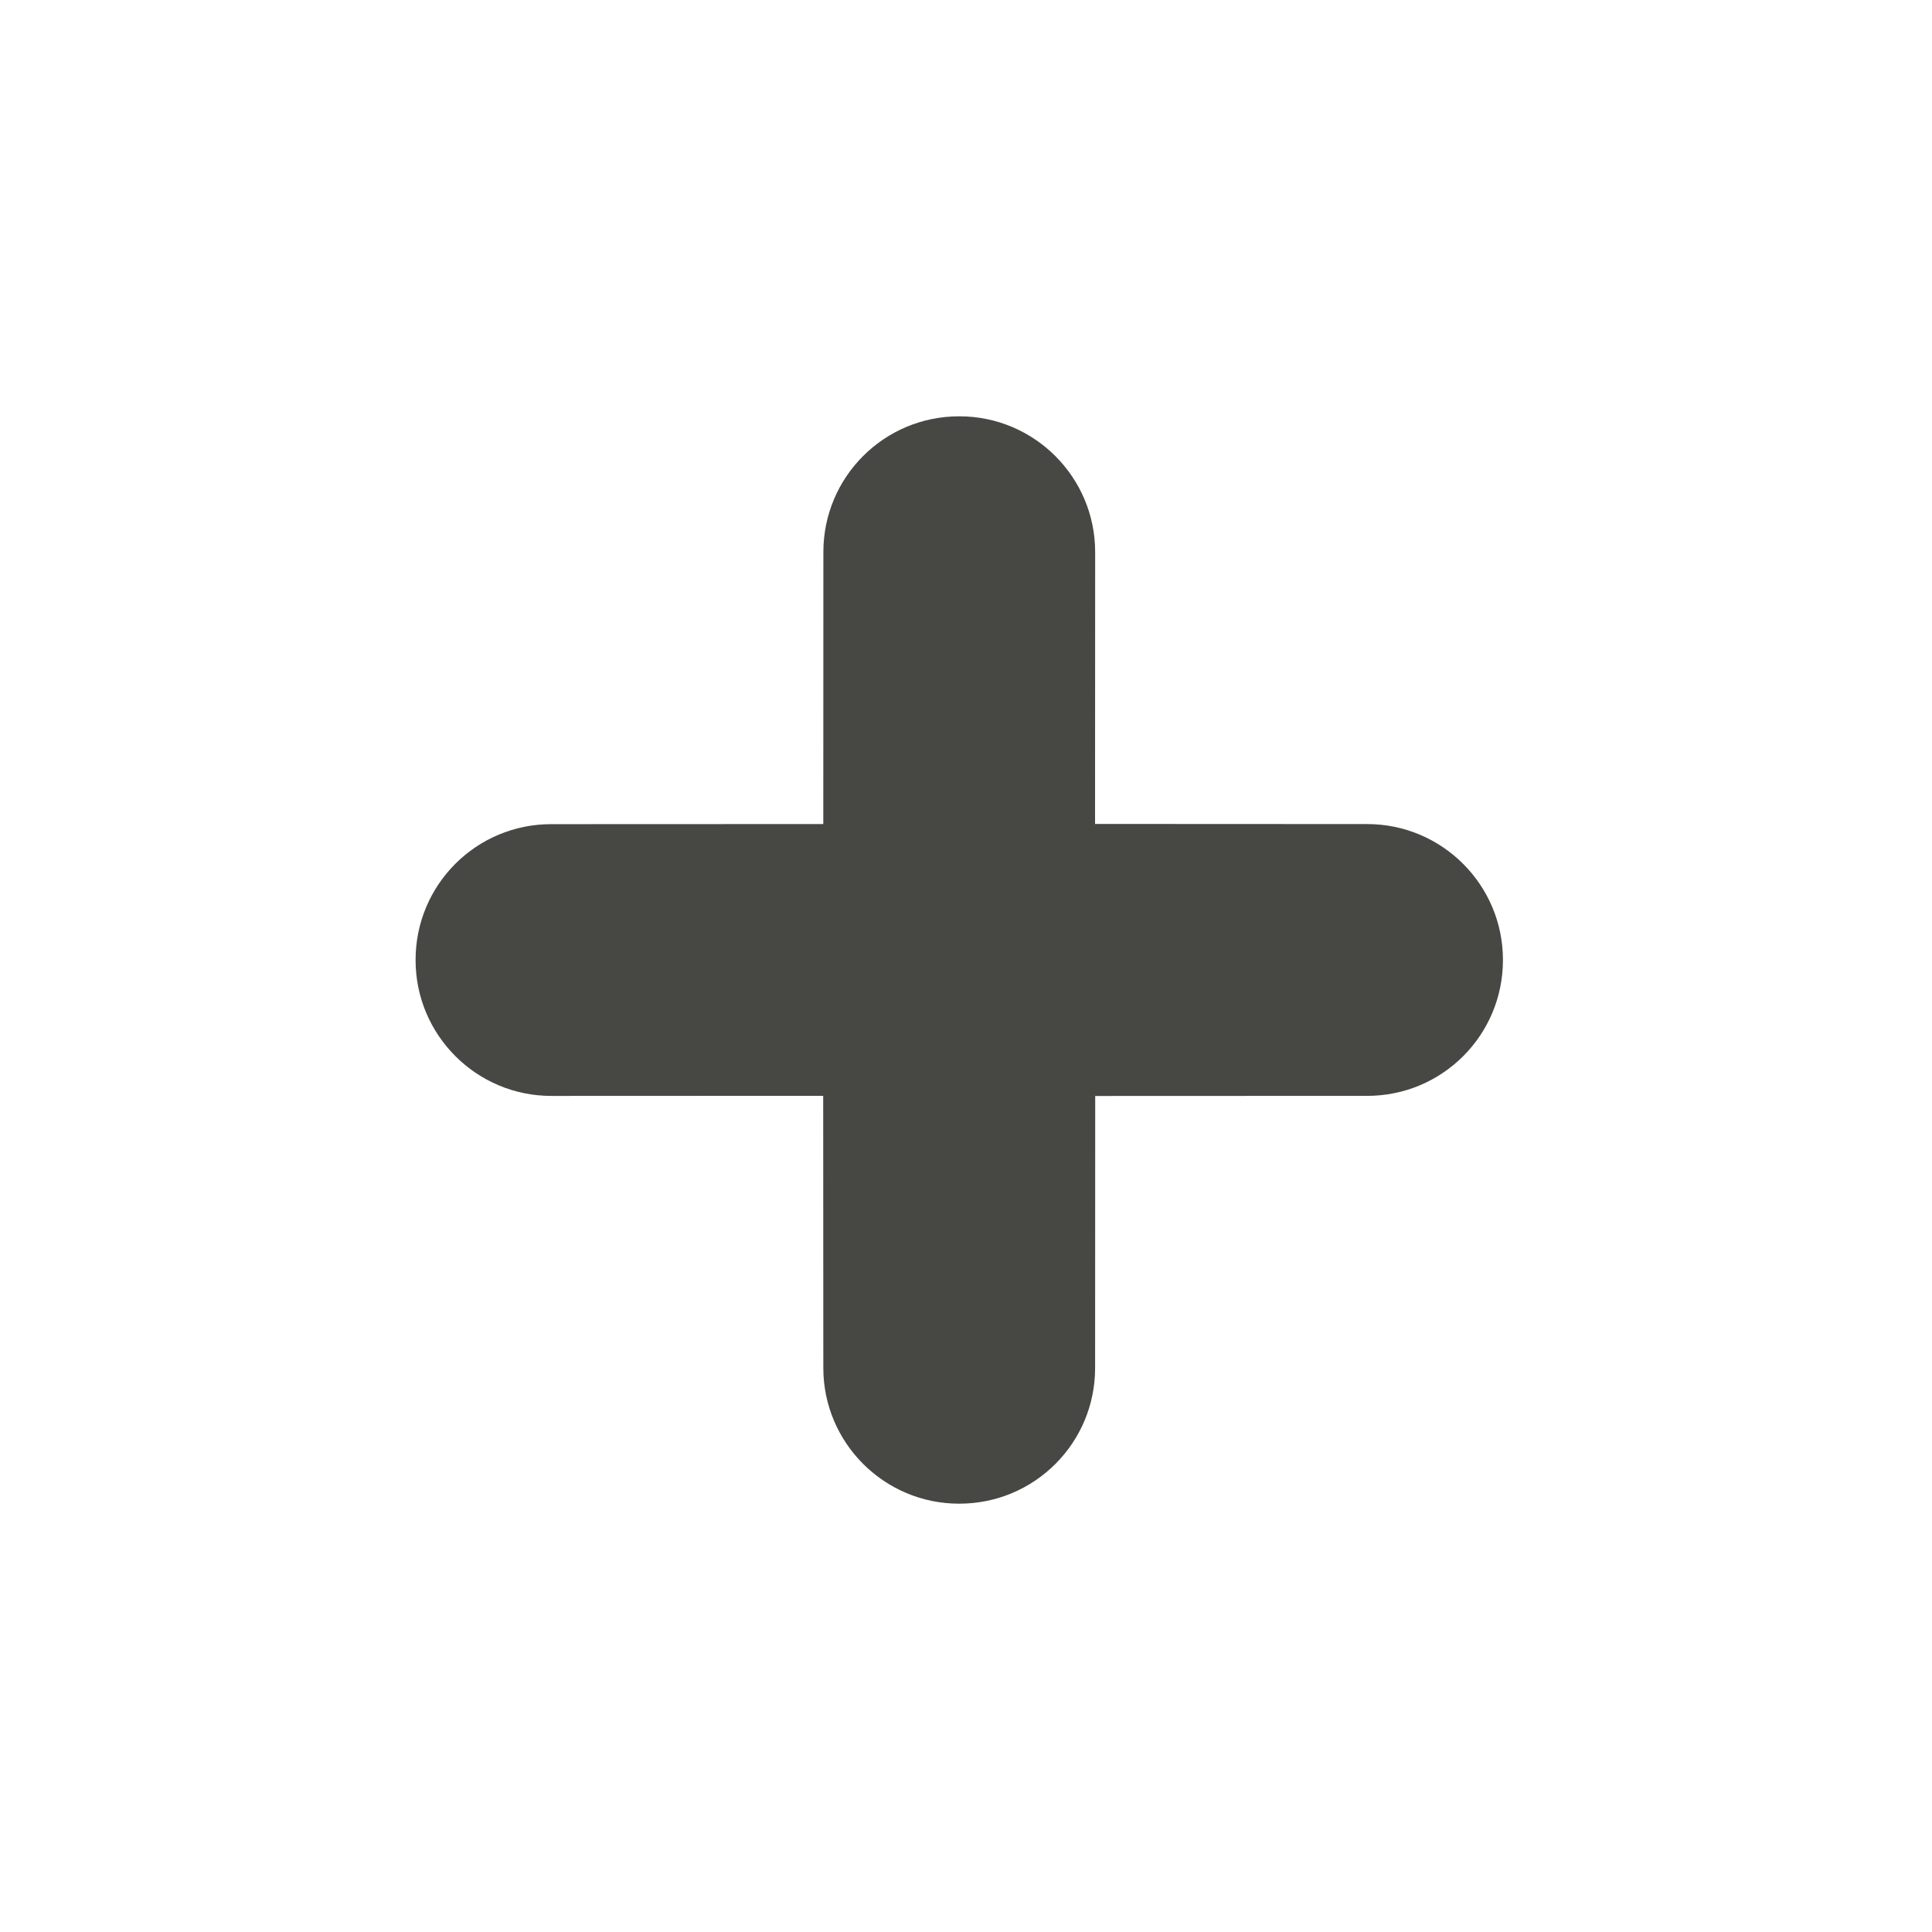 <svg width="74" height="74" viewBox="0 0 74 74" fill="none" xmlns="http://www.w3.org/2000/svg">
<g clip-path="url(#clip0_4_104)">
<path fill-rule="evenodd" clip-rule="evenodd" d="M41.943 31.559L41.947 21.149C41.95 18.278 39.615 15.943 36.745 15.946C33.863 15.941 31.532 18.273 31.537 21.154L31.534 31.563L21.124 31.567C18.244 31.56 15.913 33.892 15.918 36.773C15.915 39.644 18.25 41.979 21.12 41.976L31.53 41.972L31.535 52.391C31.533 55.262 33.867 57.597 36.738 57.594C39.62 57.599 41.951 55.267 41.945 52.388L41.949 41.978L52.358 41.974C55.239 41.98 57.57 39.649 57.566 36.767C57.568 33.896 55.233 31.561 52.363 31.564L41.943 31.559Z" fill="#474744"/>
</g>
<defs>
<clipPath id="clip0_4_104">
<rect width="52" height="52" fill="white" transform="translate(0 36.77) rotate(-45)"/>
</clipPath>
</defs>
</svg>
